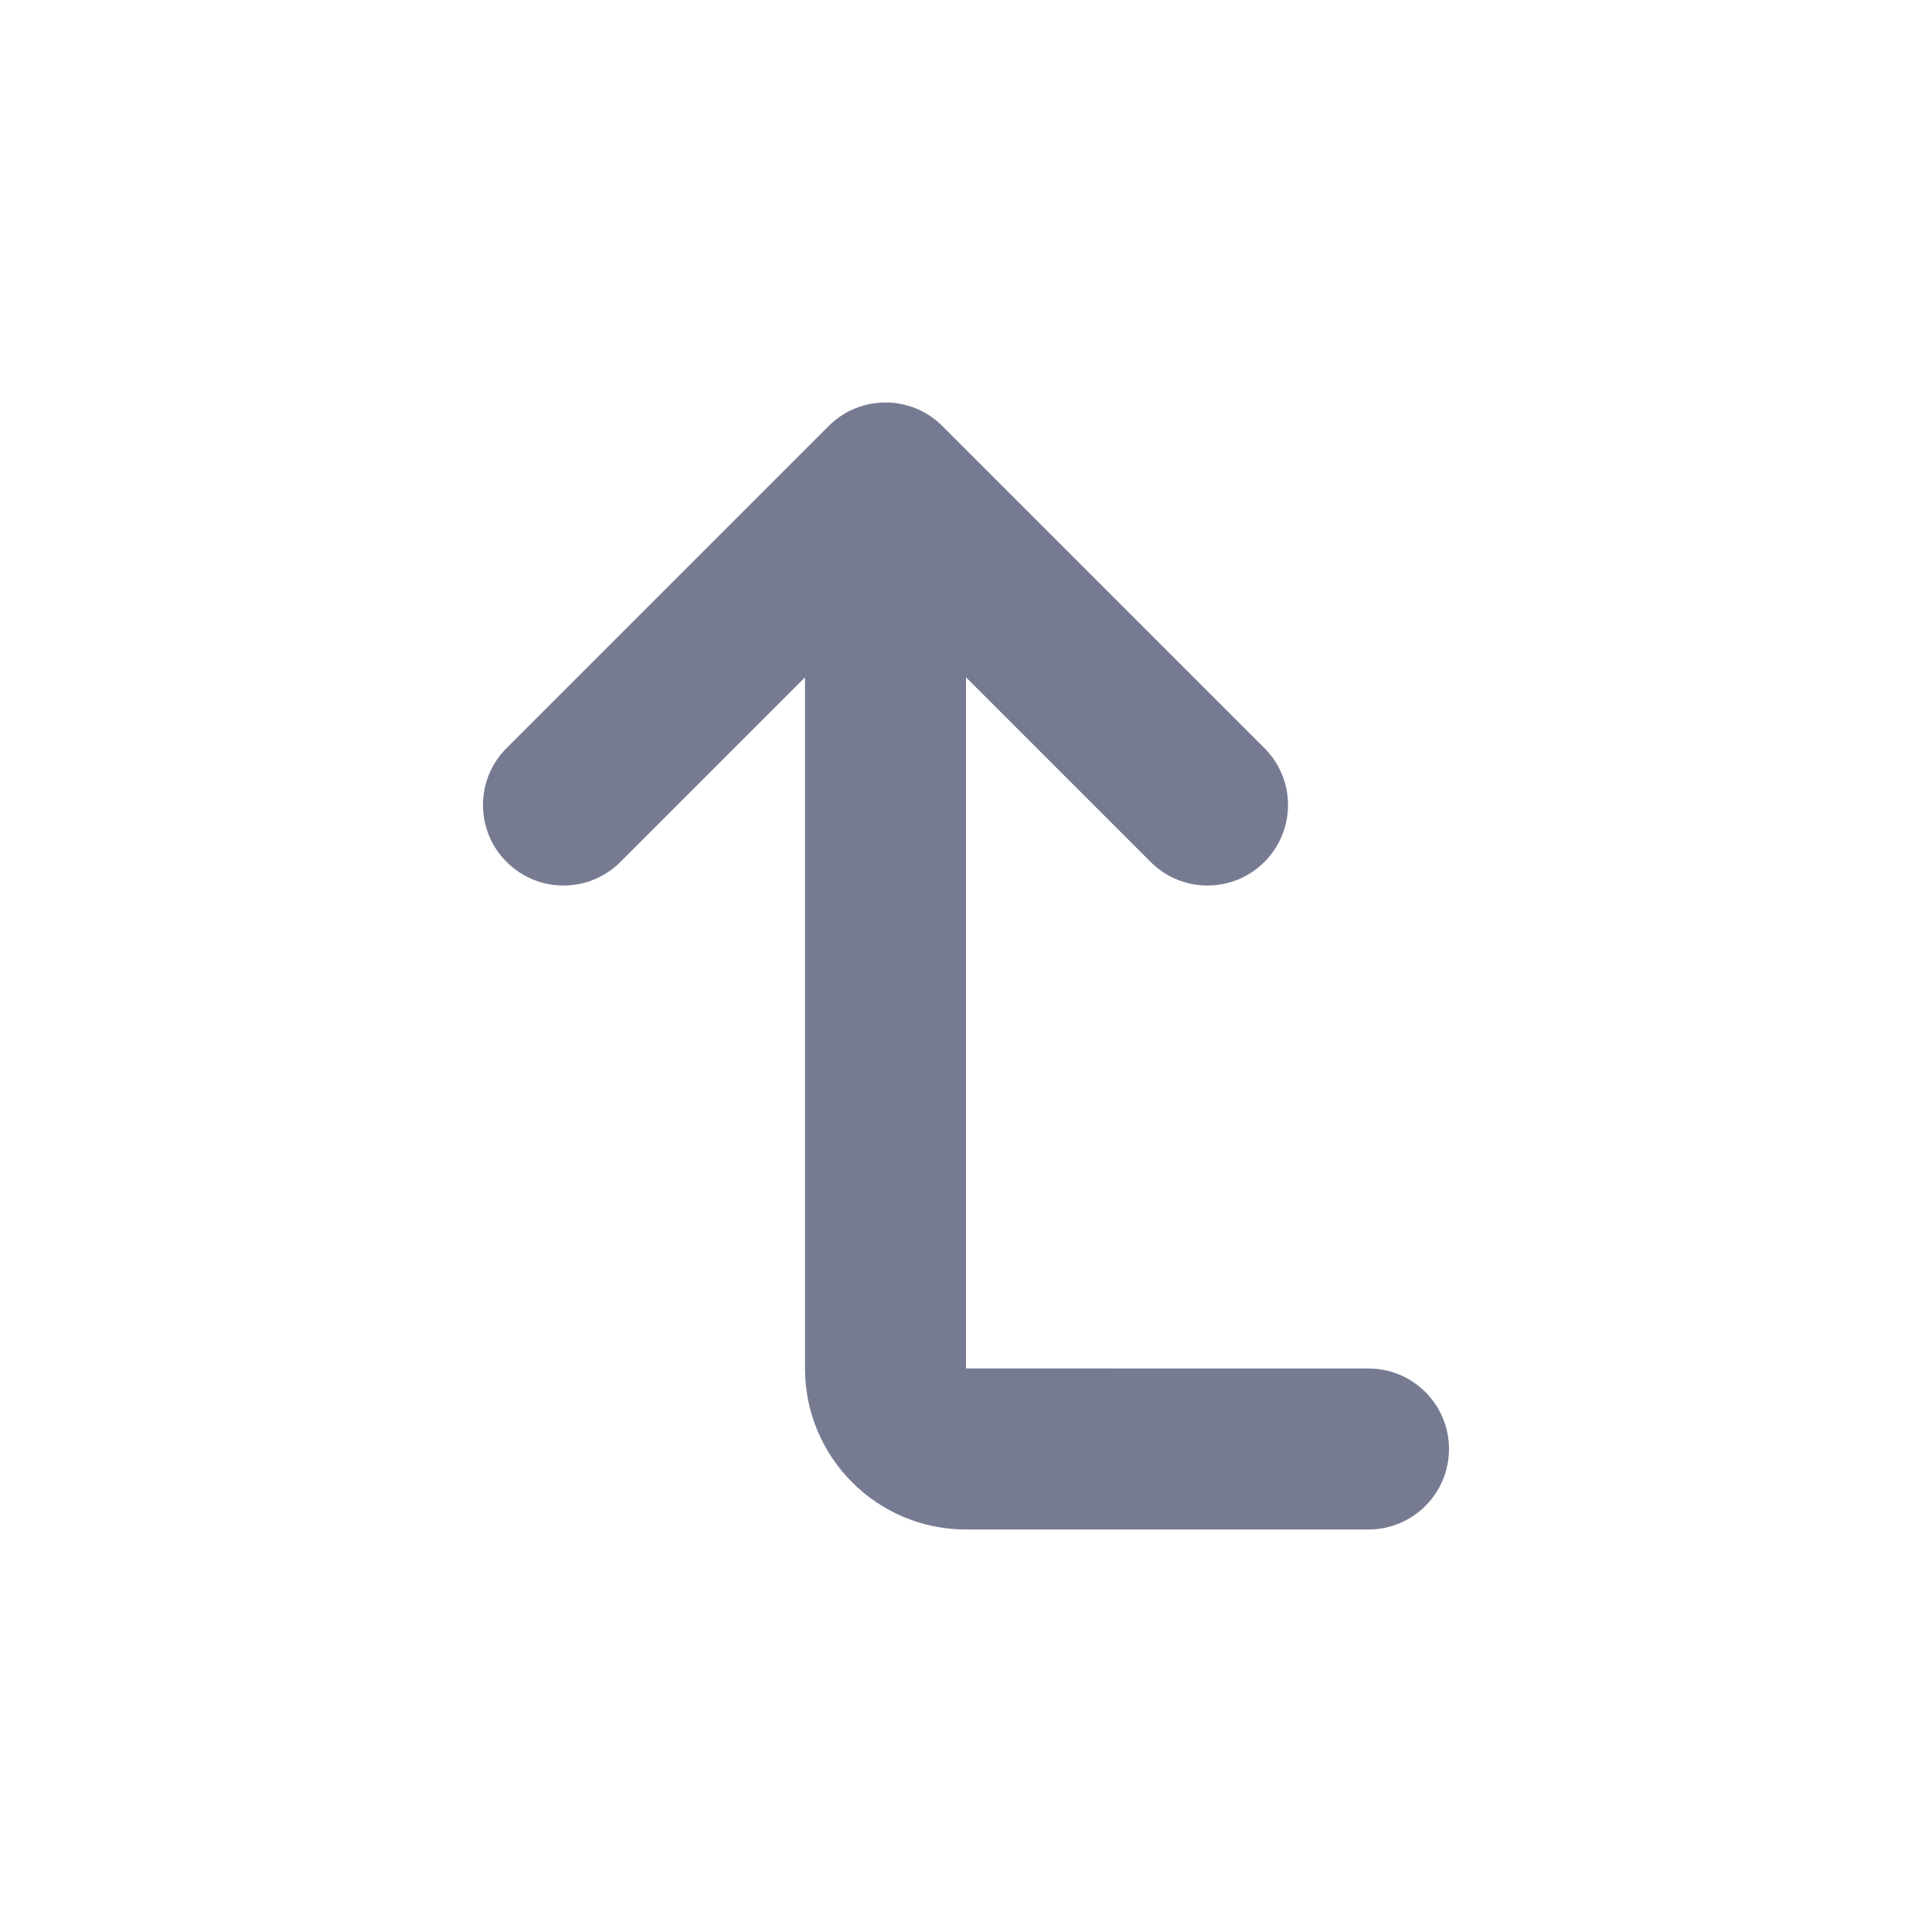 <svg width="24" height="24" viewBox="0 0 24 24" fill="none" xmlns="http://www.w3.org/2000/svg">
<path fill-rule="evenodd" clip-rule="evenodd" d="M10.293 5.293C10.683 4.902 11.317 4.902 11.707 5.293L15.707 9.293C16.098 9.683 16.098 10.317 15.707 10.707C15.317 11.098 14.683 11.098 14.293 10.707L12 8.414L12 16.999L17 17C17.552 17 18 17.448 18 18C18 18.552 17.552 19 17 19H12C10.895 19 10 18.103 10 16.999L10 8.414L7.707 10.707C7.317 11.098 6.683 11.098 6.293 10.707C5.902 10.317 5.902 9.683 6.293 9.293L10.293 5.293Z" fill="#777B92"/>
</svg>
